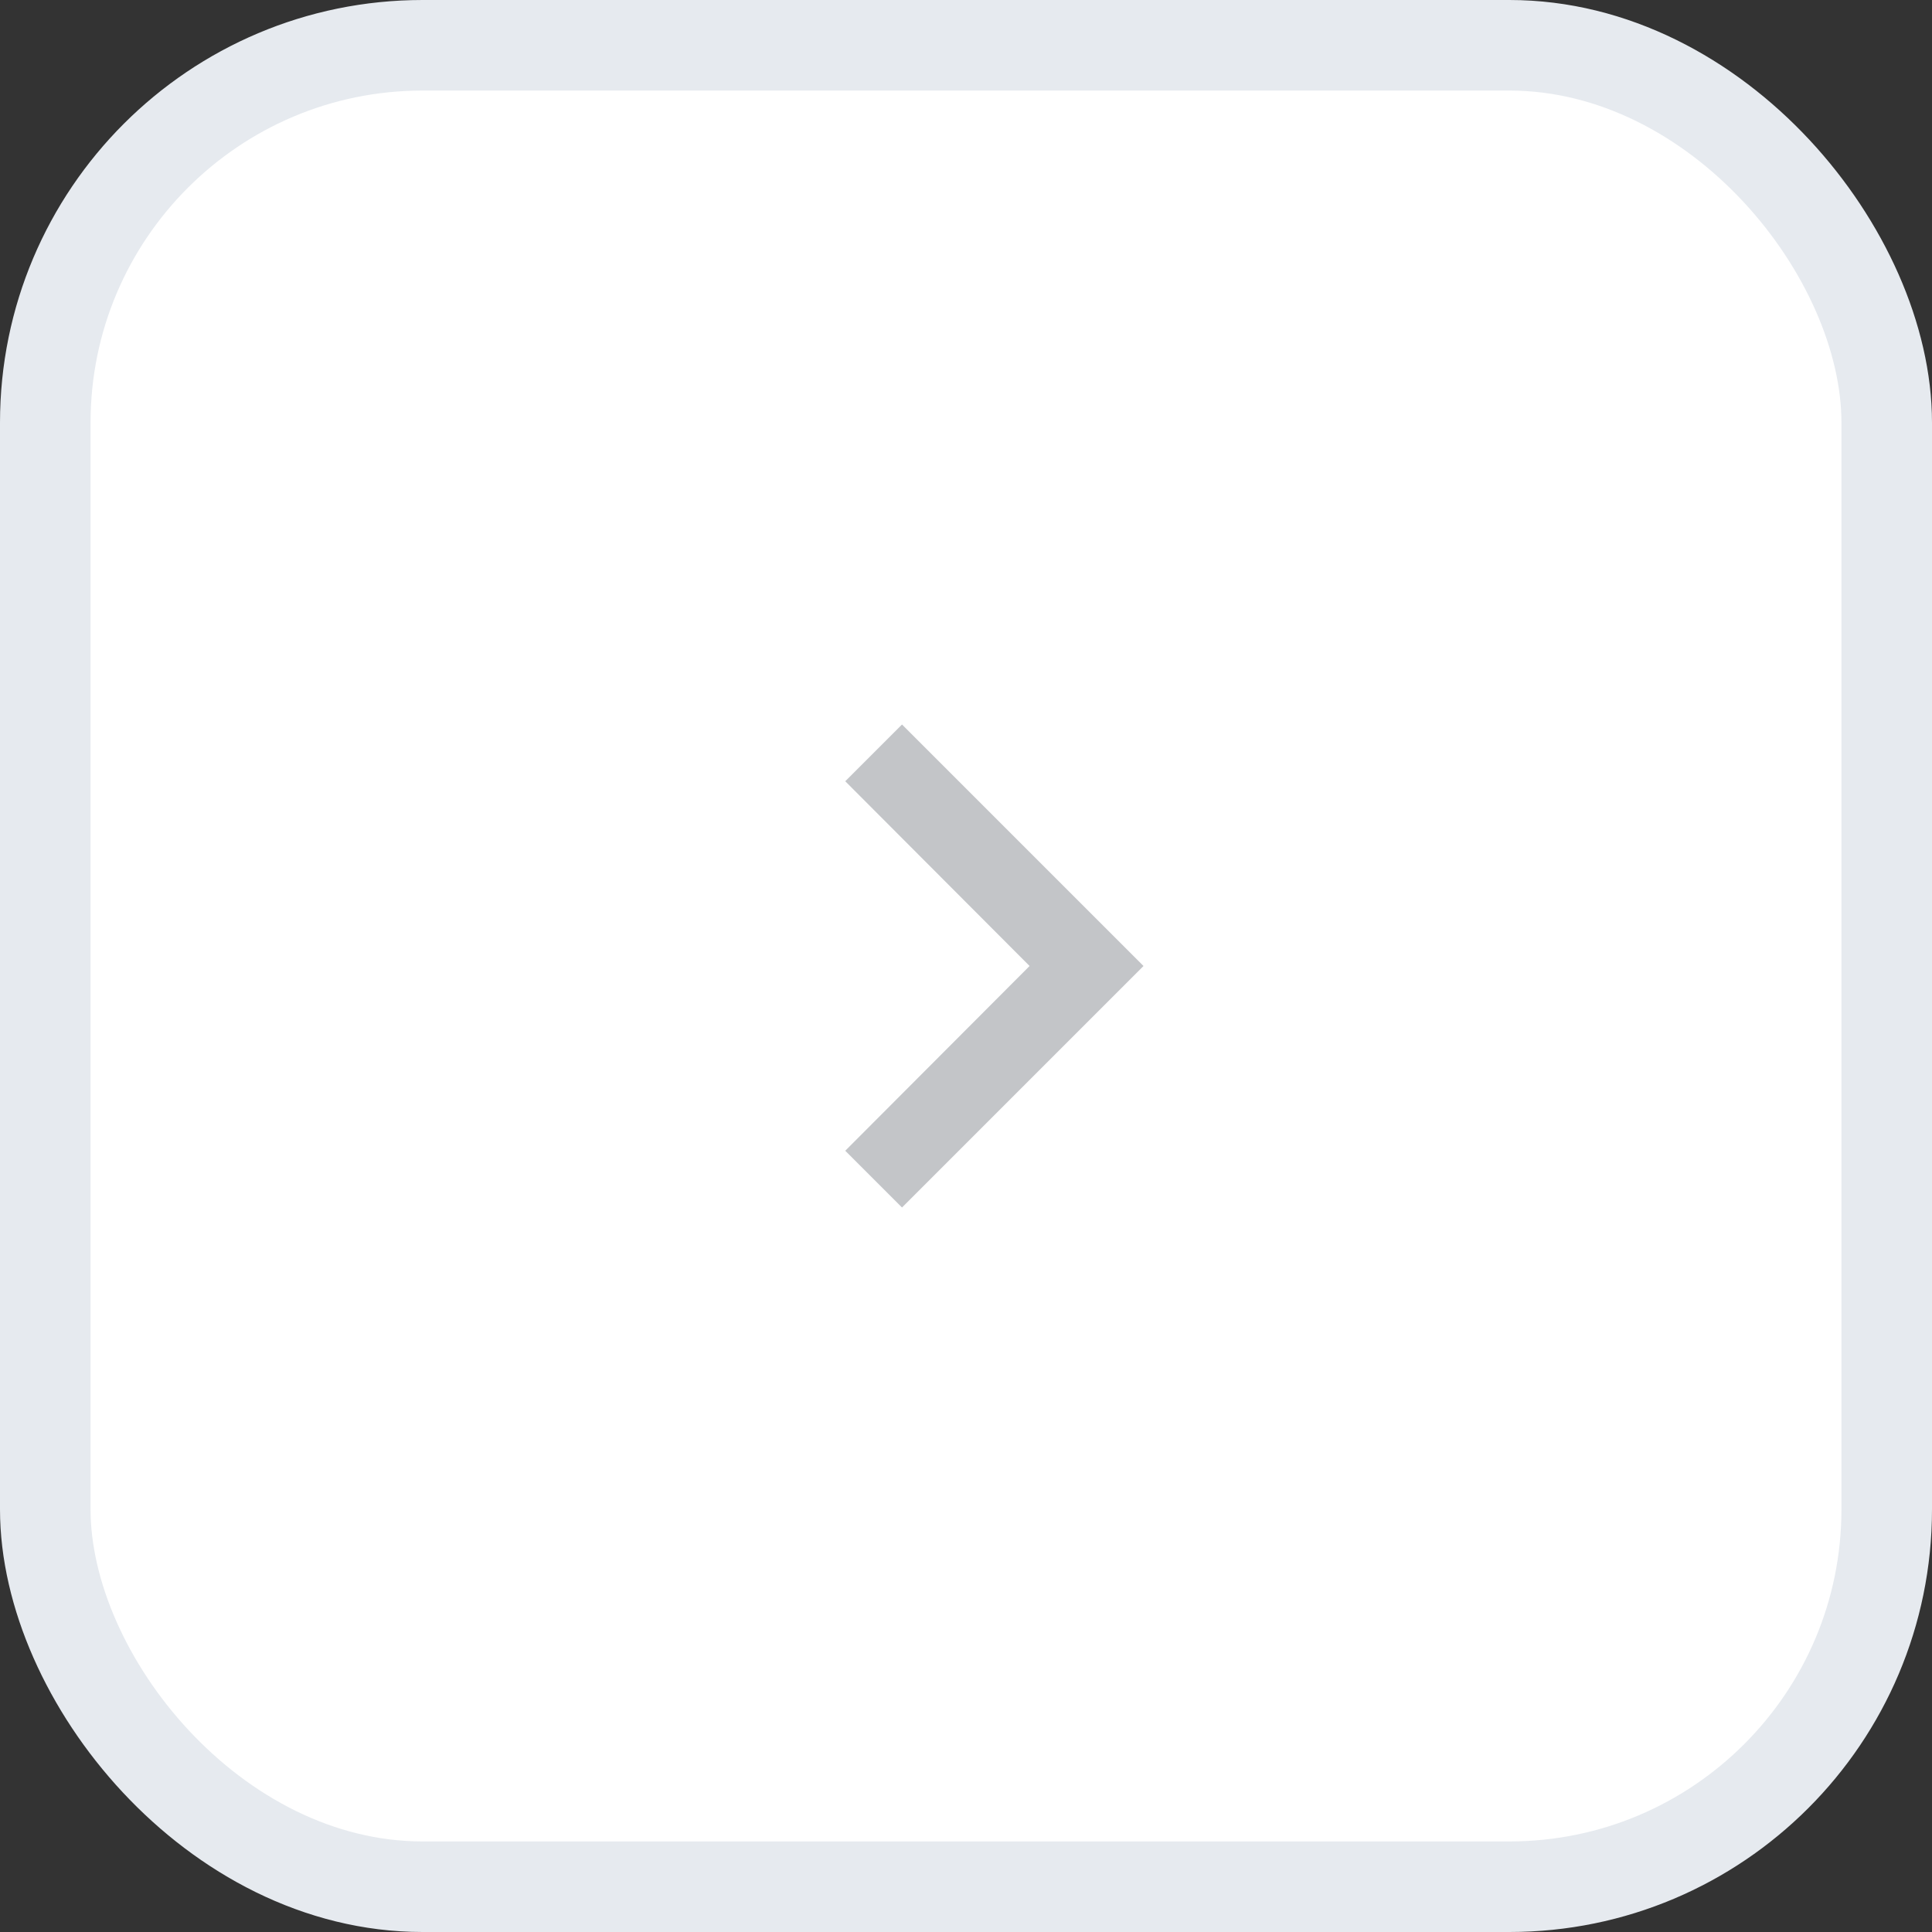 <svg width="32" height="32" viewBox="0 0 32 32" fill="none" xmlns="http://www.w3.org/2000/svg">
<rect x="0" y="0" width="32" height="32" fill="#333333" stroke="none"/>
<rect x="0.75" y="0.75" width="30.5" height="30.5" rx="6.25" fill="white"/>
<rect x="0.75" y="0.75" width="30.5" height="30.5" rx="6.25" stroke="#E6EAEF" stroke-width="1.5"/>
<path d="M14.94 12L14 12.94L17.053 16L14 19.06L14.94 20L18.94 16L14.94 12Z" fill="#C3C5C8"/>
</svg>
